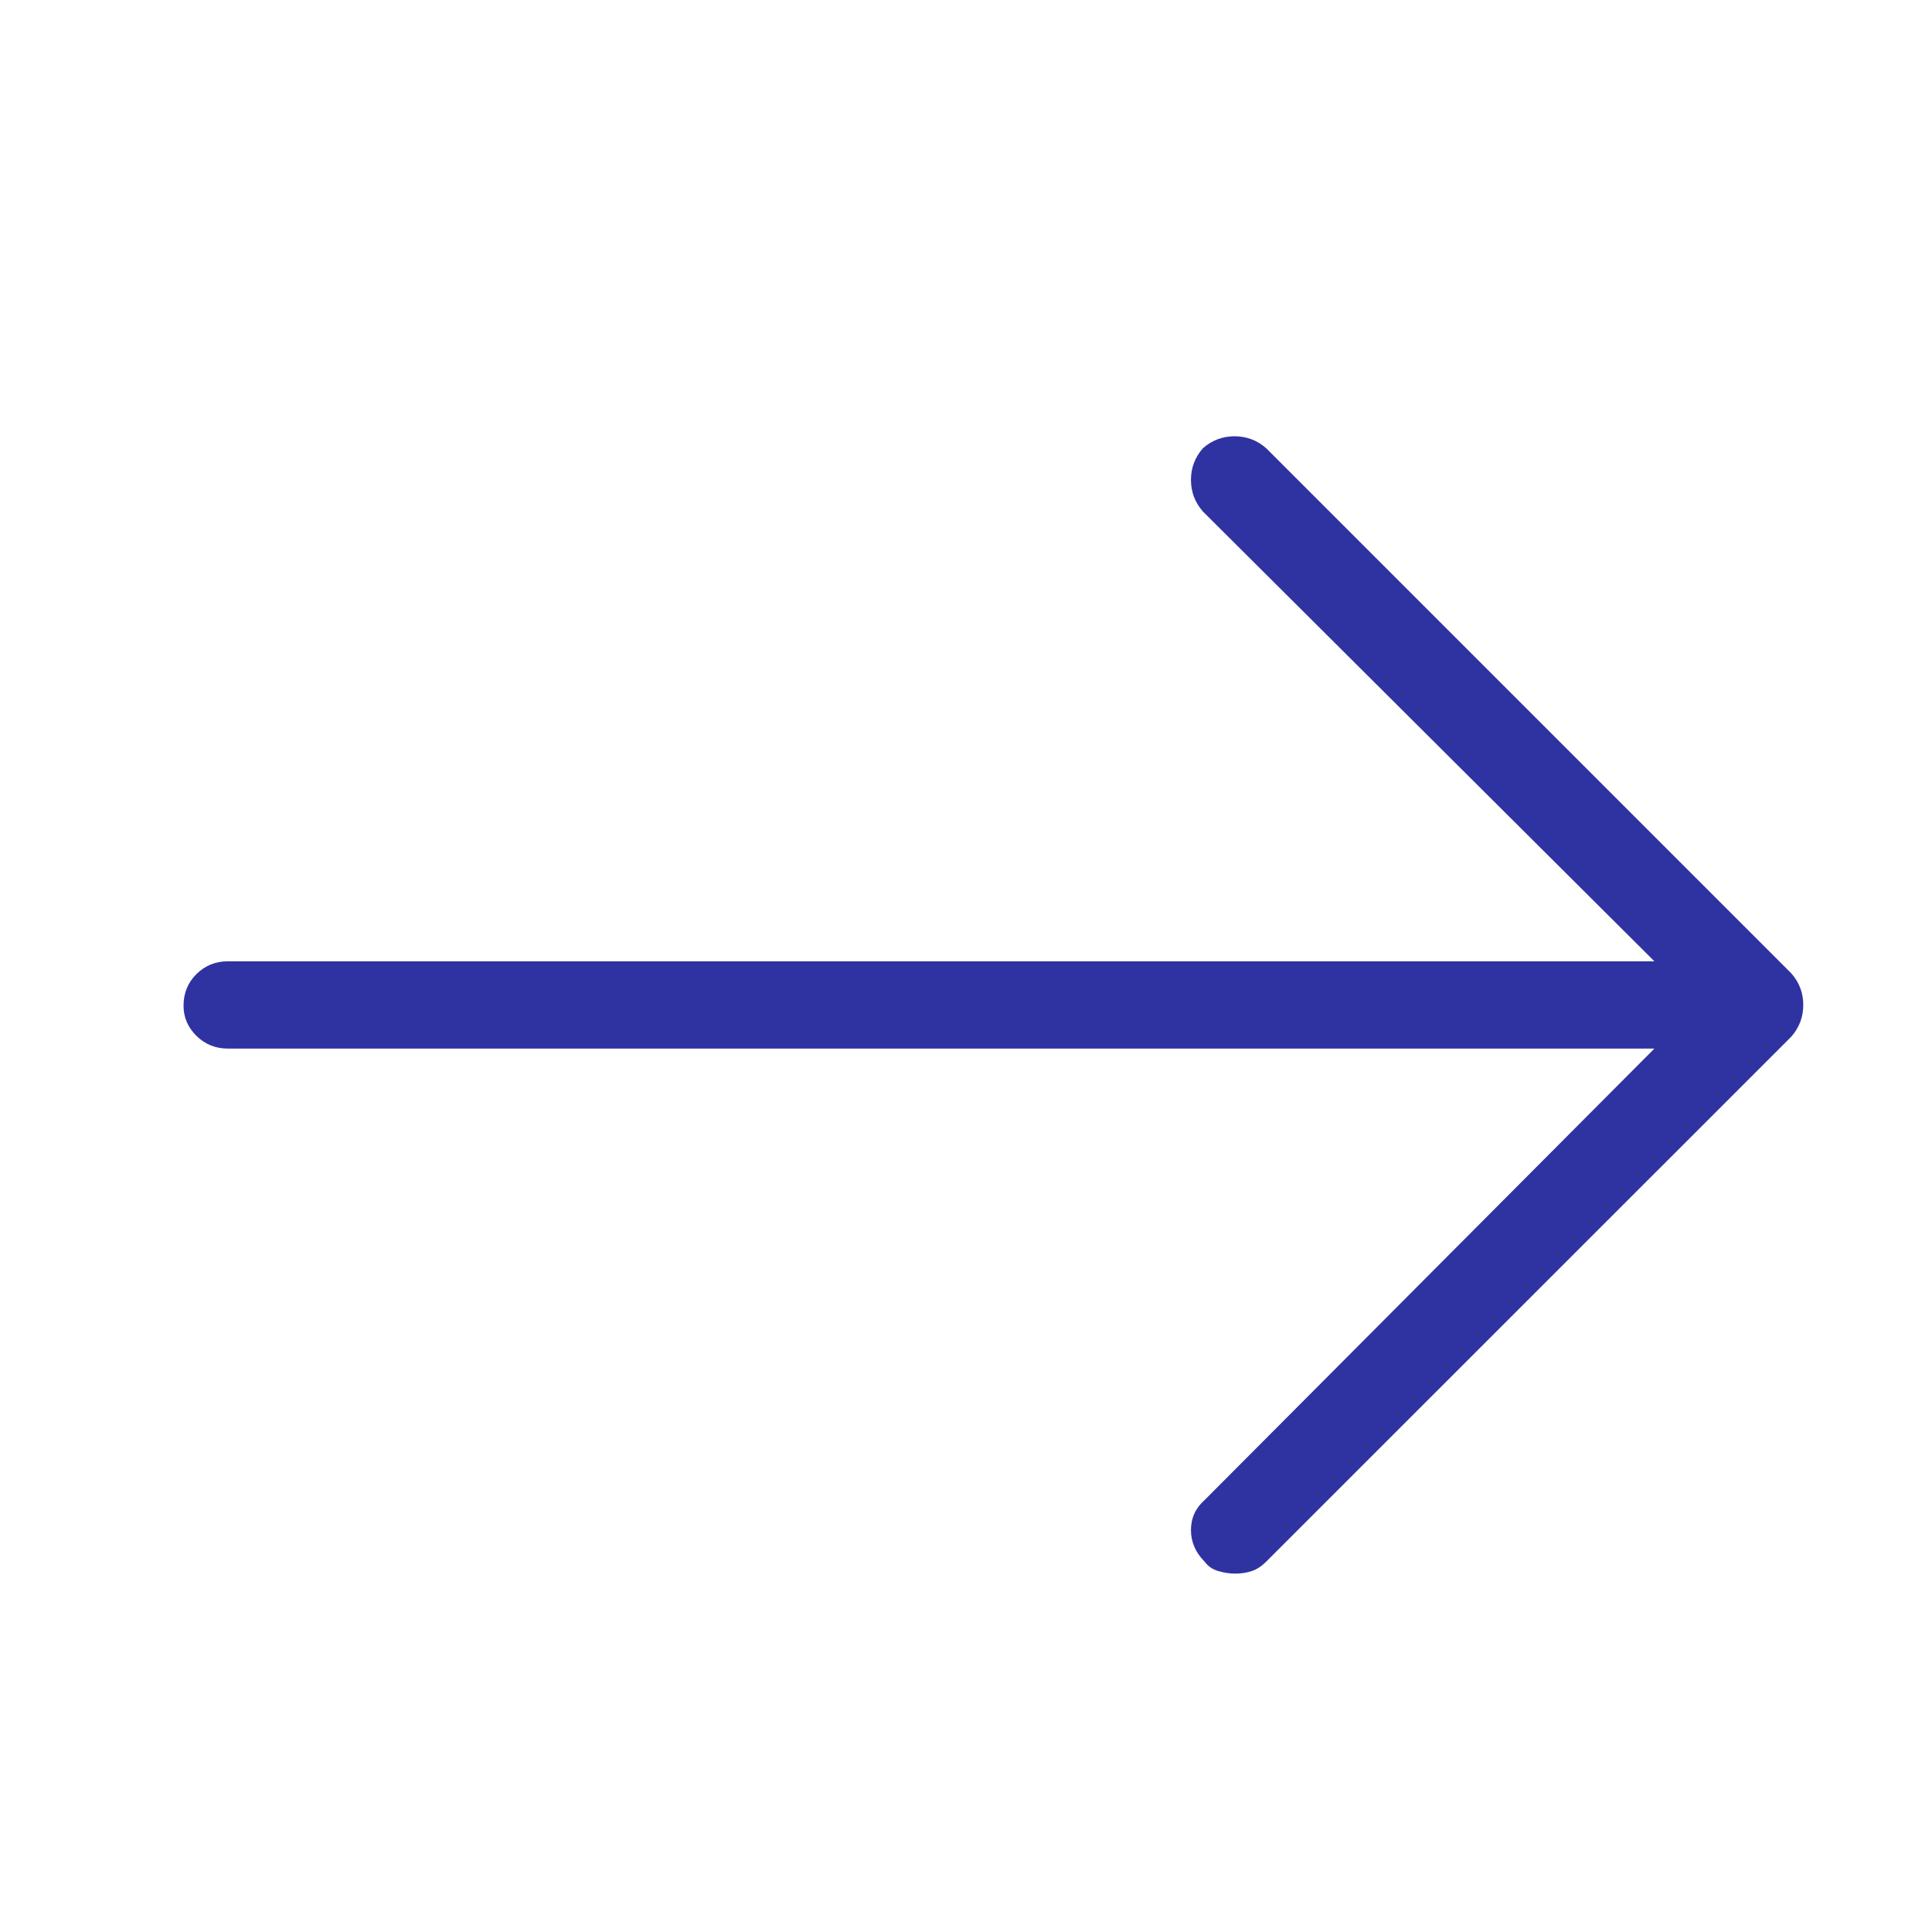 <svg width="16" height="16" viewBox="0 0 16 16" fill="none" xmlns="http://www.w3.org/2000/svg">
<path d="M14.835 8.061L10.486 3.712C10.411 3.646 10.323 3.613 10.224 3.613C10.125 3.613 10.037 3.646 9.962 3.712C9.896 3.788 9.863 3.875 9.863 3.974C9.863 4.073 9.896 4.161 9.962 4.236L13.701 7.961H1.888C1.784 7.961 1.697 7.997 1.626 8.068C1.555 8.138 1.52 8.226 1.52 8.33C1.52 8.424 1.555 8.507 1.626 8.578C1.697 8.648 1.784 8.684 1.888 8.684H13.701L9.976 12.423C9.901 12.489 9.863 12.572 9.863 12.671C9.863 12.77 9.901 12.857 9.976 12.933C10.004 12.971 10.042 12.997 10.089 13.011C10.137 13.025 10.184 13.032 10.231 13.032C10.278 13.032 10.323 13.025 10.366 13.011C10.408 12.997 10.448 12.971 10.486 12.933L14.835 8.585C14.901 8.509 14.934 8.422 14.934 8.323C14.934 8.223 14.901 8.136 14.835 8.061Z" fill="#2F33A1"/>
</svg>
